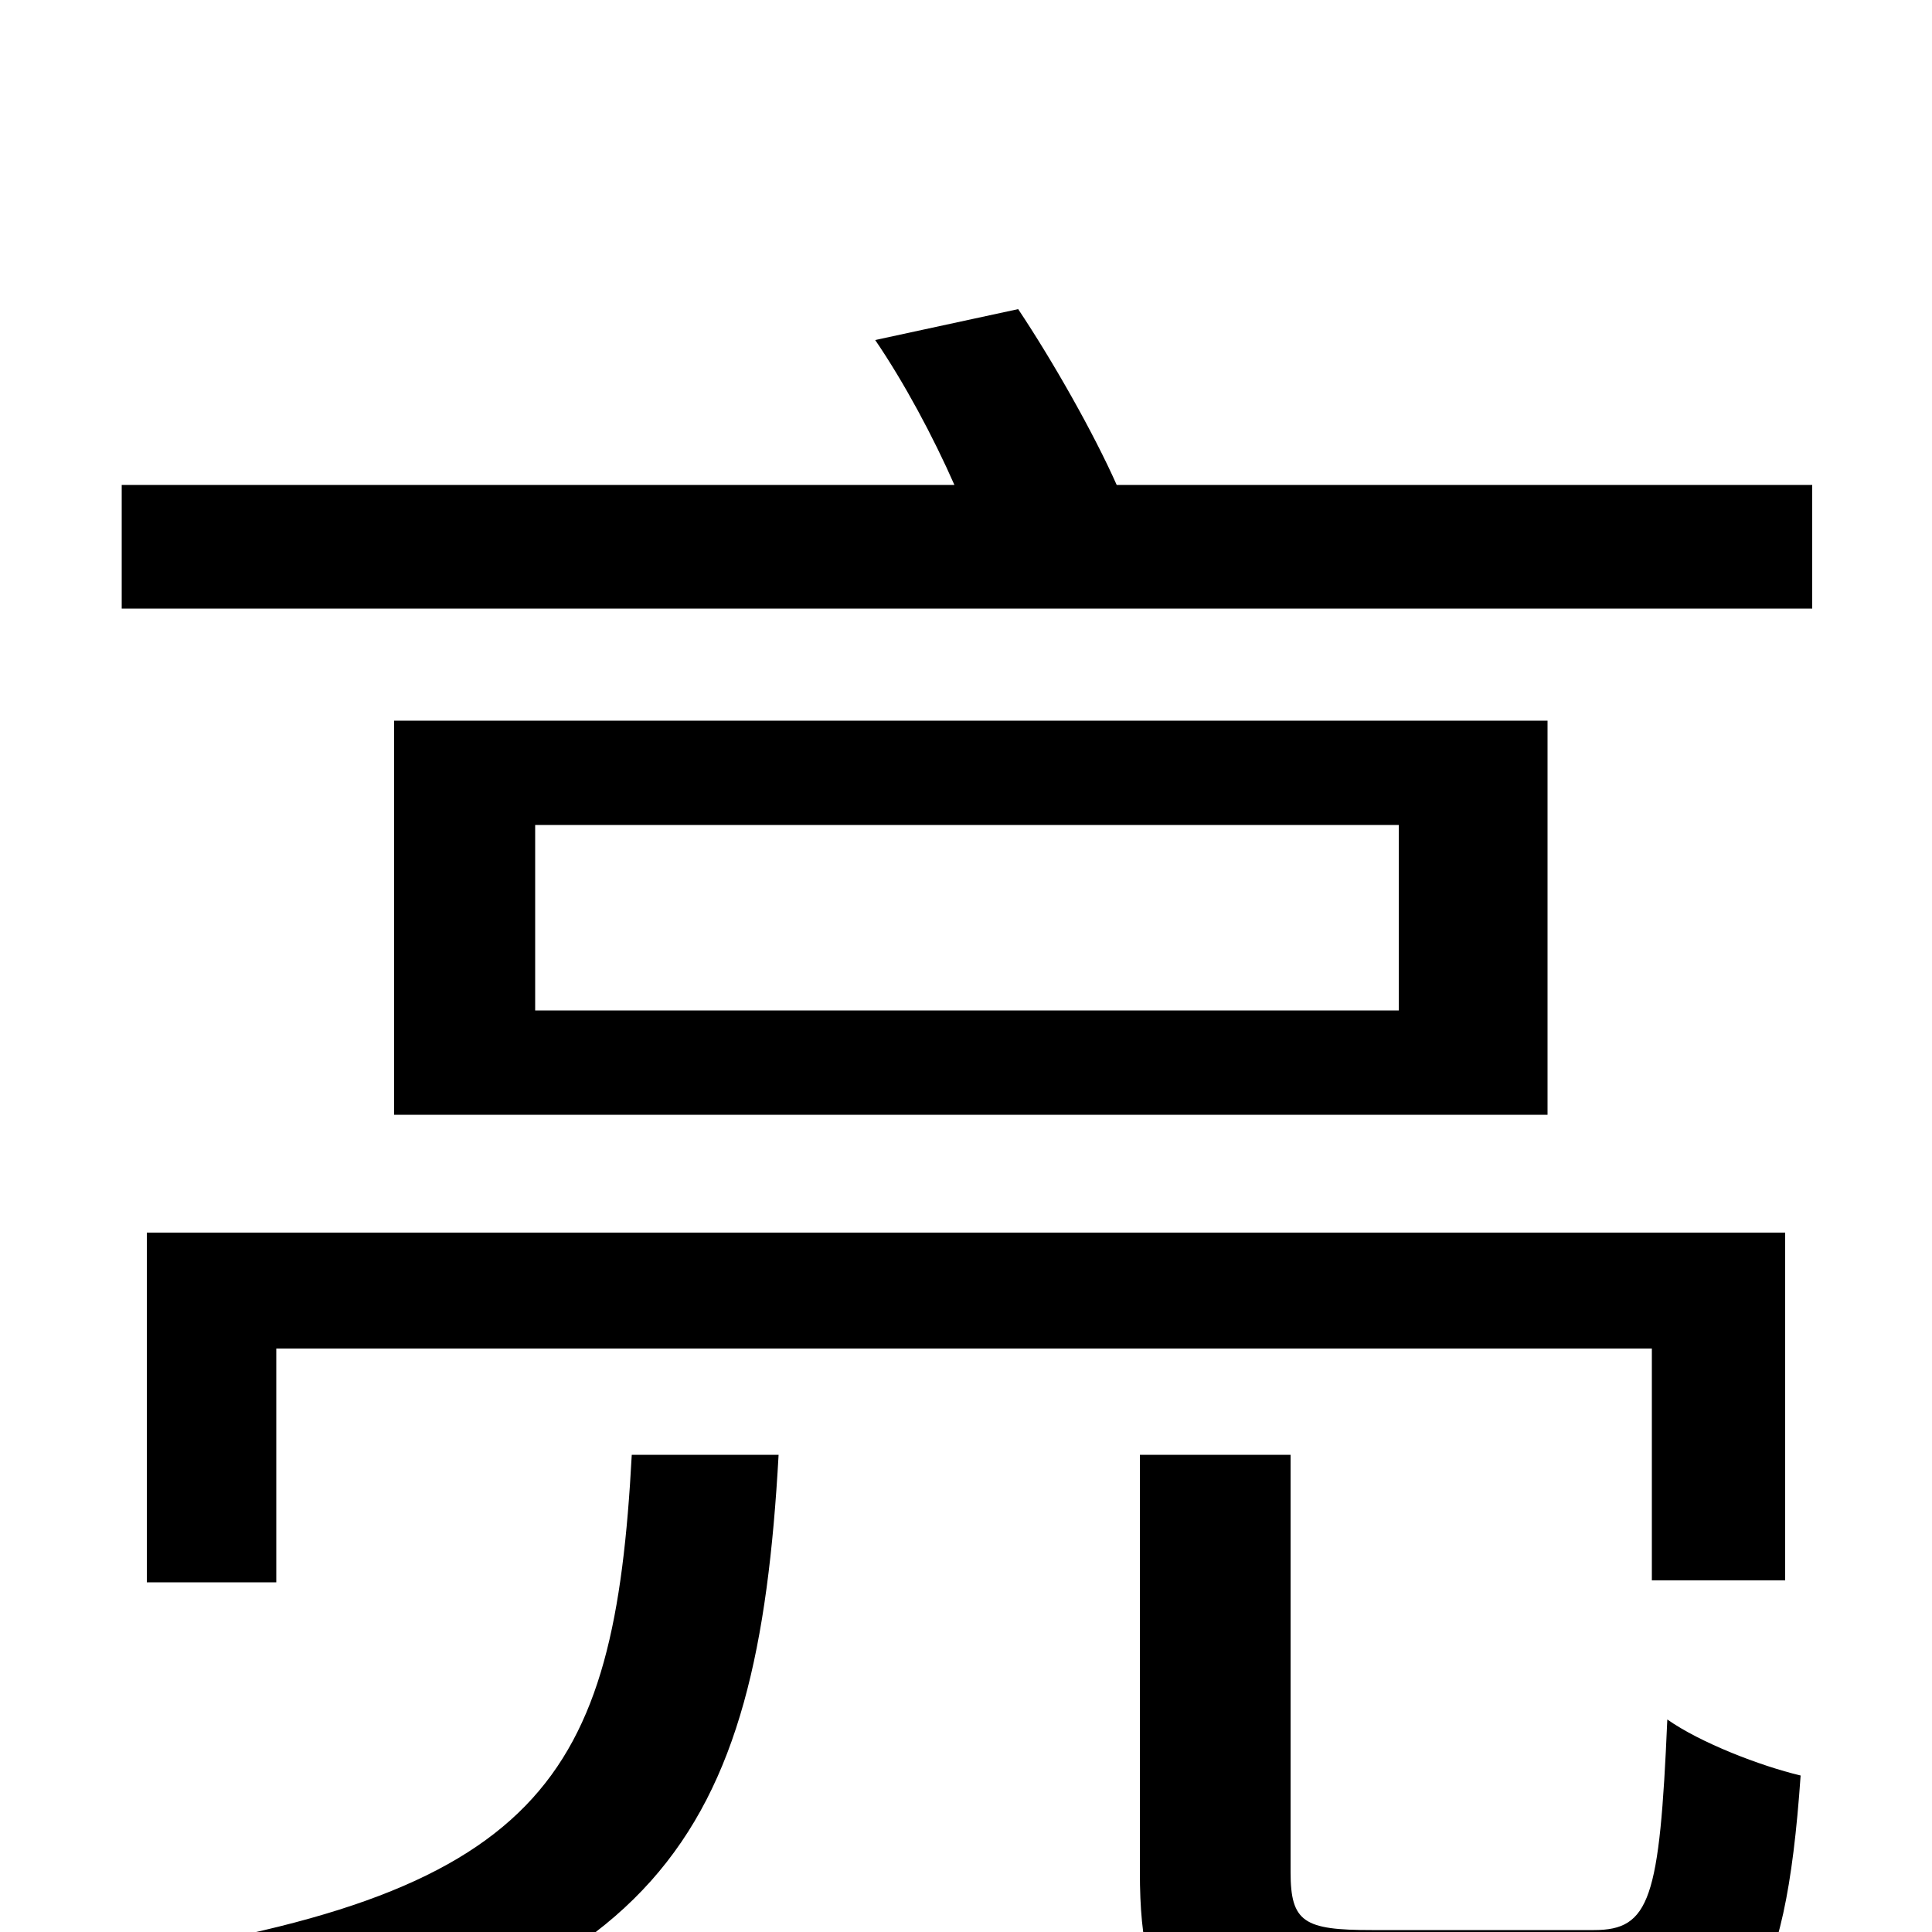 <svg xmlns="http://www.w3.org/2000/svg" viewBox="0 -1000 1000 1000">
	<path fill="#000000" d="M327 -247C318 -79 282 -18 49 15C62 30 81 59 87 78C343 35 392 -49 403 -247ZM76 -181H143V-302H855V-182H924V-362H76ZM724 -477H277V-573H724ZM204 -627V-423H801V-627ZM710 -1C675 -1 668 -5 668 -31V-247H590V-31C590 43 611 65 700 65H833C903 65 924 34 932 -81C911 -86 880 -98 863 -110C859 -17 854 -1 825 -1ZM578 -749C566 -776 545 -813 527 -840L453 -824C468 -802 483 -774 494 -749H63V-685H938V-749Z"/>
</svg>